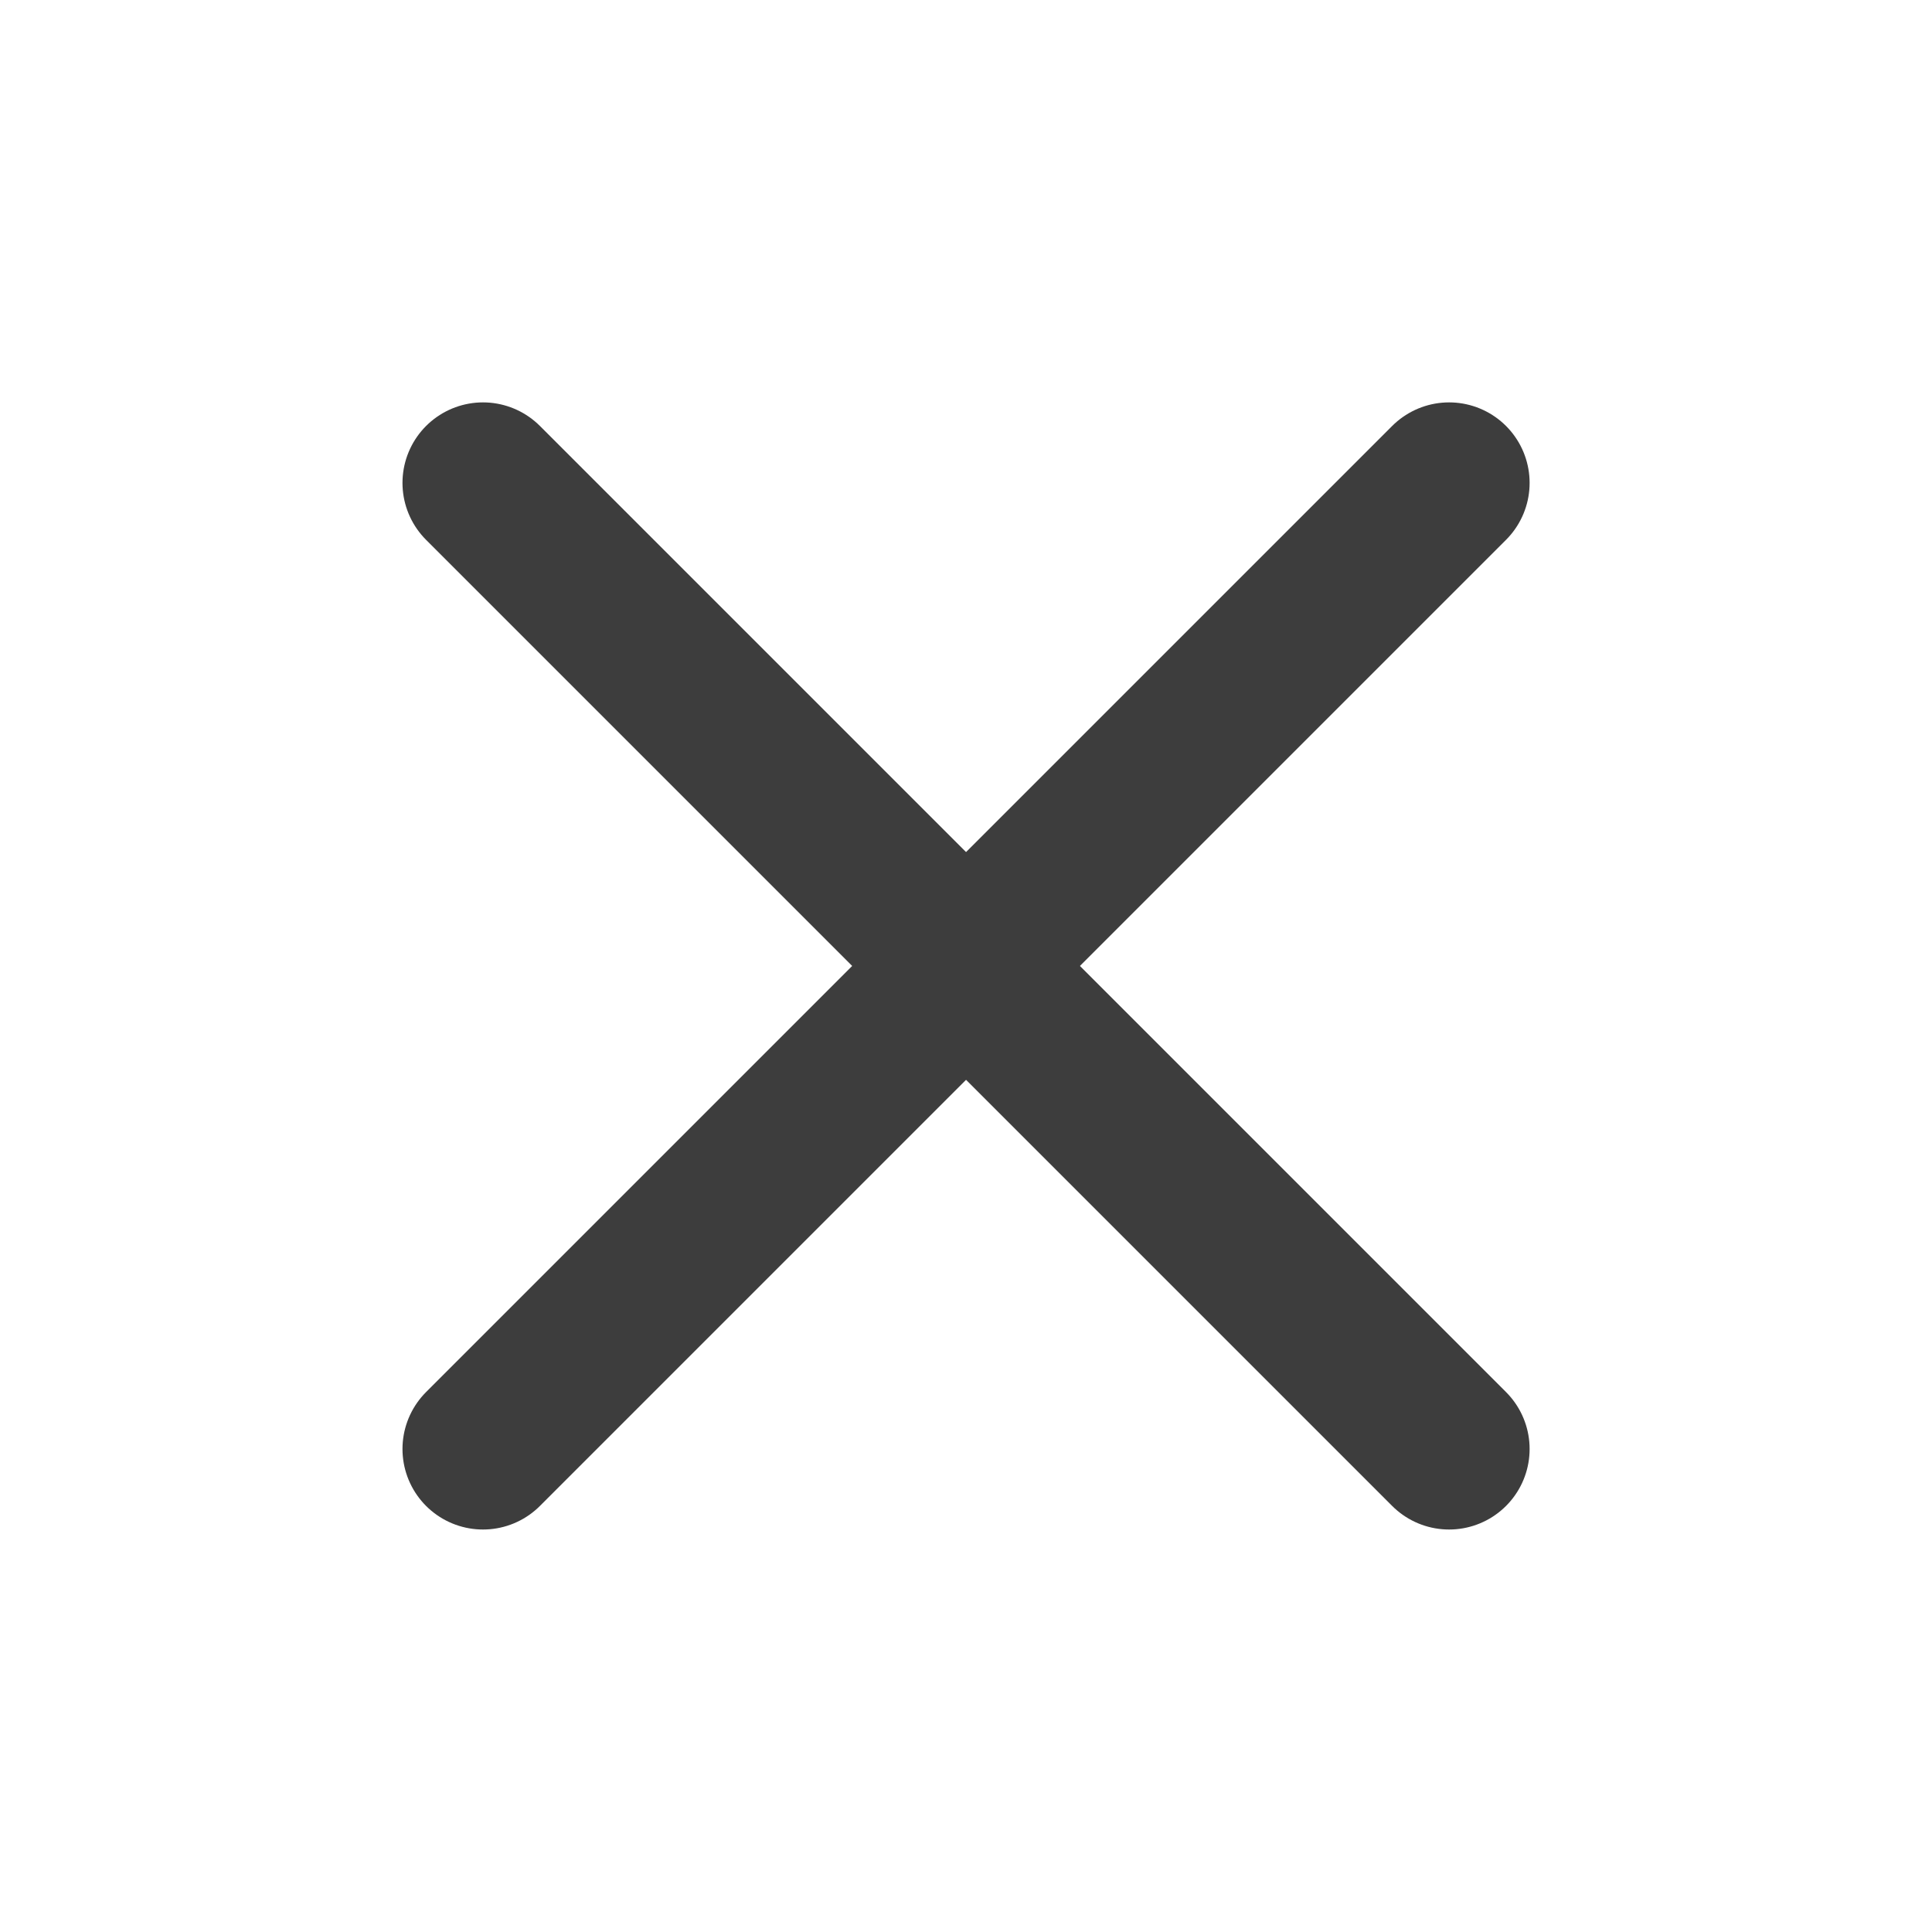 <svg width="20" height="20" viewBox="0 0 20 20" fill="none" xmlns="http://www.w3.org/2000/svg">
<path d="M15.001 4.999L5 15" stroke="#3D3D3D" stroke-width="1.667" stroke-linecap="round" stroke-linejoin="round"/>
<path d="M5 4.999L15.001 15" stroke="#3D3D3D" stroke-width="1.667" stroke-linecap="round" stroke-linejoin="round"/>
</svg>
